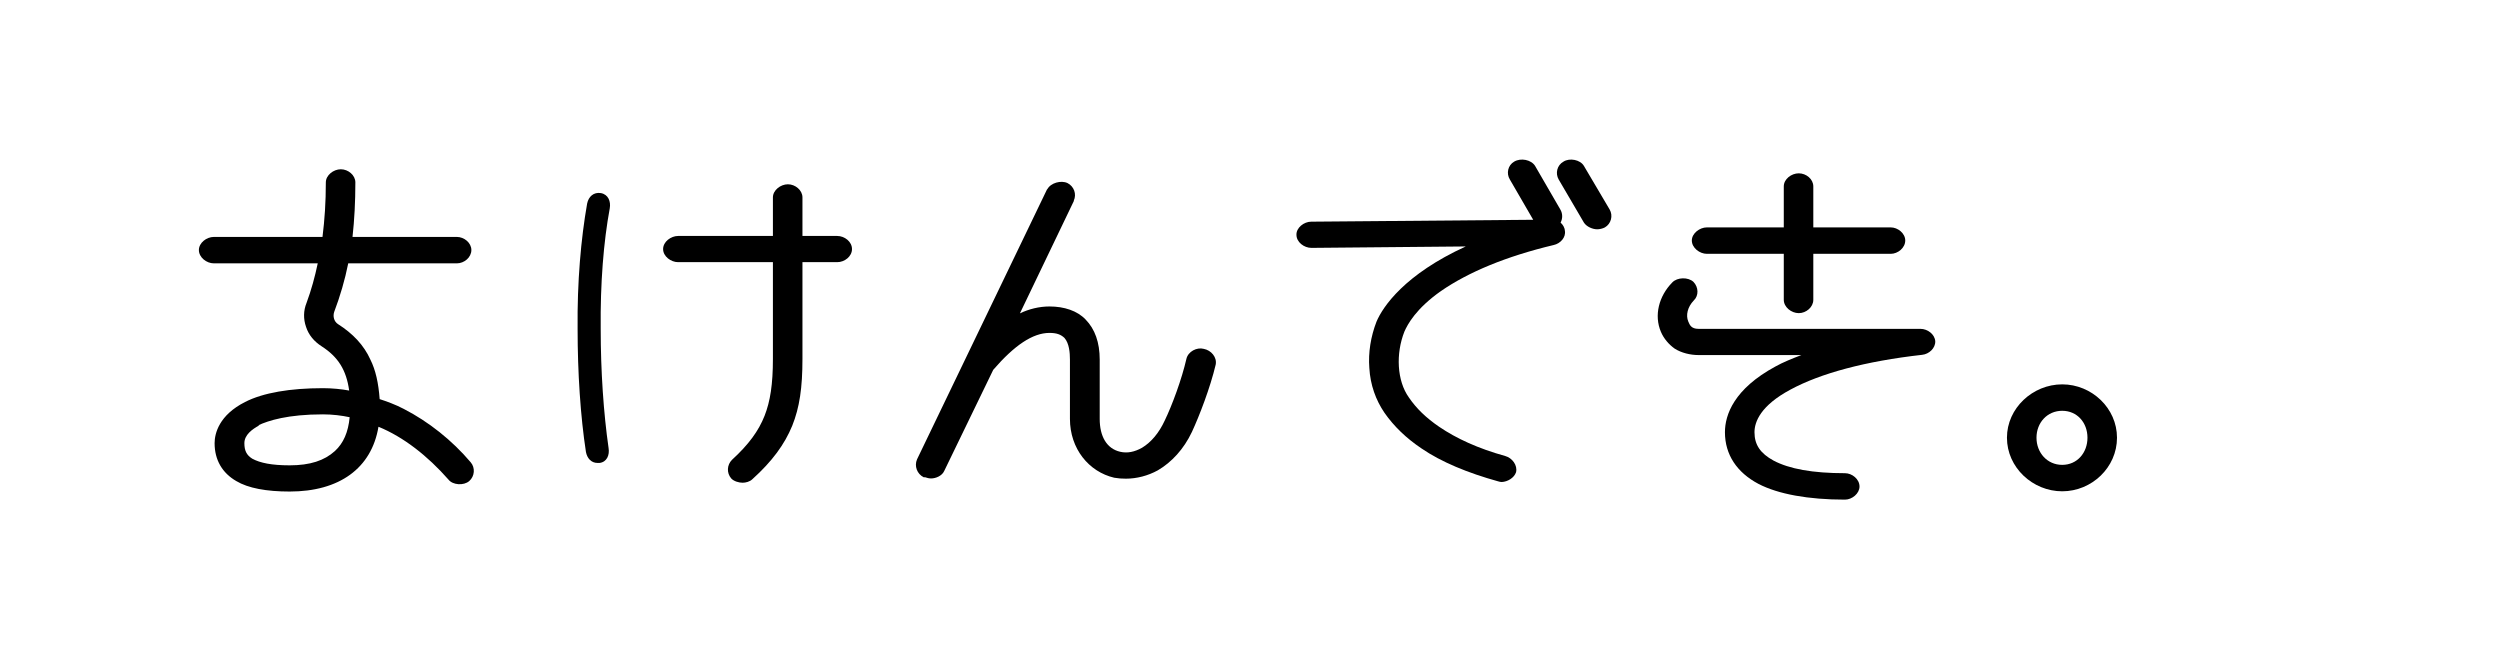 <?xml version="1.0" encoding="UTF-8"?>
<svg xmlns="http://www.w3.org/2000/svg" xmlns:xlink="http://www.w3.org/1999/xlink" width="164pt" height="44pt" viewBox="0 0 164 44" version="1.1">
<defs>
<g>
<symbol overflow="visible" id="glyph0-0">
<path style="stroke:none;" d="M 21 -20.188 L 3 -20.188 C 2.516 -20.188 2.016 -19.797 2.016 -19.312 L 2.016 1.078 C 2.016 1.562 2.516 1.938 3 1.938 L 21 1.938 C 21.484 1.938 21.953 1.562 21.953 1.078 L 21.953 -19.312 C 21.953 -19.797 21.484 -20.188 21 -20.188 Z M 4.922 -18.453 L 18.984 -18.453 L 12 -10.484 L 4.984 -18.453 Z M 3.766 -17.047 L 10.75 -9.125 L 3.953 -1.391 L 3.953 -16.828 Z M 13.219 -9.125 L 20.016 -16.828 L 20.016 -1.391 Z M 11.906 -7.828 L 18.984 0.219 L 4.984 0.219 L 12 -7.734 Z M 11.906 -7.828 "/>
</symbol>
<symbol overflow="visible" id="glyph0-1">
<path style="stroke:none;" d="M 20.875 -0.797 C 19.656 -2.234 18.125 -3.453 16.484 -4.297 C 15.953 -4.578 15.344 -4.797 14.906 -4.938 C 14.828 -6 14.641 -6.844 14.297 -7.531 C 13.875 -8.469 13.156 -9.234 12.172 -9.859 C 11.906 -10.031 11.828 -10.375 11.922 -10.656 C 12.312 -11.688 12.625 -12.75 12.844 -13.844 L 19.969 -13.844 C 20.453 -13.844 20.922 -14.234 20.922 -14.719 C 20.922 -15.188 20.453 -15.578 19.969 -15.578 L 13.125 -15.578 C 13.25 -16.703 13.312 -17.875 13.312 -19.156 C 13.312 -19.625 12.844 -20.016 12.359 -20.016 C 11.875 -20.016 11.375 -19.625 11.375 -19.156 C 11.375 -17.859 11.297 -16.703 11.156 -15.578 L 4.031 -15.578 C 3.547 -15.578 3.047 -15.188 3.047 -14.719 C 3.047 -14.234 3.547 -13.844 4.031 -13.844 L 10.844 -13.844 C 10.656 -12.953 10.422 -12.094 10.109 -11.25 C 9.906 -10.75 9.891 -10.203 10.078 -9.672 C 10.25 -9.141 10.609 -8.719 11.094 -8.406 C 12.188 -7.703 12.719 -6.844 12.906 -5.5 C 12.406 -5.594 11.781 -5.656 11.188 -5.656 C 9.047 -5.656 7.266 -5.359 6.078 -4.75 C 4.375 -3.891 4.078 -2.688 4.078 -2.047 C 4.078 -0.953 4.578 -0.094 5.5 0.438 C 6.281 0.906 7.484 1.125 9 1.125 C 12.266 1.125 14.375 -0.406 14.828 -3.125 C 16.469 -2.453 18.047 -1.219 19.422 0.344 C 19.703 0.703 20.422 0.75 20.781 0.438 C 21.141 0.125 21.188 -0.438 20.875 -0.797 Z M 11.969 -1.531 C 11.281 -0.906 10.344 -0.594 9 -0.594 C 7.828 -0.594 7.062 -0.75 6.547 -1.031 C 6.172 -1.266 6.031 -1.562 6.031 -2.047 C 6.031 -2.594 6.547 -2.969 7.016 -3.219 L 6.938 -3.219 C 7.609 -3.531 8.875 -3.938 11.188 -3.938 C 11.812 -3.938 12.438 -3.859 12.938 -3.75 C 12.844 -2.766 12.531 -2.047 11.969 -1.531 Z M 11.969 -1.531 "/>
</symbol>
<symbol overflow="visible" id="glyph0-2">
<path style="stroke:none;" d="M 20.922 -15.641 L 18.641 -15.641 L 18.641 -18.172 C 18.641 -18.641 18.172 -19.031 17.688 -19.031 C 17.203 -19.031 16.703 -18.641 16.703 -18.172 L 16.703 -15.641 L 10.484 -15.641 C 10.016 -15.641 9.5 -15.266 9.5 -14.781 C 9.5 -14.297 10.016 -13.922 10.484 -13.922 L 16.703 -13.922 L 16.703 -7.578 C 16.703 -5.922 16.531 -4.797 16.156 -3.844 C 15.766 -2.859 15.125 -1.969 14.016 -0.953 C 13.688 -0.625 13.656 -0.094 13.969 0.266 C 14.141 0.453 14.469 0.547 14.719 0.547 C 14.906 0.547 15.188 0.484 15.359 0.312 C 16.656 -0.859 17.469 -1.969 17.969 -3.188 C 18.453 -4.391 18.641 -5.688 18.641 -7.578 L 18.641 -13.922 L 20.922 -13.922 C 21.406 -13.922 21.891 -14.297 21.891 -14.781 C 21.891 -15.266 21.406 -15.641 20.922 -15.641 Z M 5.203 -0.75 C 4.781 -0.75 4.516 -1.062 4.438 -1.469 C 4.078 -3.812 3.891 -6.672 3.891 -9.547 C 3.859 -12.625 4.109 -15.453 4.516 -17.766 C 4.609 -18.219 4.938 -18.531 5.422 -18.453 C 5.906 -18.359 6.078 -17.906 6 -17.453 C 5.594 -15.266 5.375 -12.531 5.406 -9.547 C 5.406 -6.766 5.594 -4.016 5.922 -1.734 C 6 -1.266 5.812 -0.812 5.328 -0.75 Z M 5.203 -0.75 "/>
</symbol>
<symbol overflow="visible" id="glyph0-3">
<path style="stroke:none;" d="M 3.078 0.266 C 3.391 0.266 3.797 0.094 3.938 -0.219 L 7.156 -6.859 C 8.547 -8.469 9.75 -9.281 10.844 -9.281 C 11.328 -9.281 11.594 -9.172 11.828 -8.953 C 12.141 -8.594 12.188 -7.984 12.188 -7.531 L 12.188 -3.641 C 12.188 -1.688 13.422 -0.172 15.094 0.219 C 15.359 0.266 15.594 0.281 15.859 0.281 C 16.562 0.281 17.297 0.094 17.953 -0.266 C 18.859 -0.797 19.656 -1.656 20.188 -2.781 C 20.688 -3.859 21.391 -5.688 21.75 -7.203 C 21.844 -7.688 21.453 -8.141 20.969 -8.234 C 20.516 -8.359 19.938 -8.062 19.828 -7.578 C 19.531 -6.266 18.891 -4.531 18.406 -3.531 C 18.031 -2.719 17.516 -2.109 16.922 -1.75 C 16.422 -1.469 15.953 -1.375 15.484 -1.484 C 14.594 -1.688 14.141 -2.5 14.141 -3.641 L 14.141 -7.531 C 14.141 -8.656 13.828 -9.531 13.219 -10.156 C 12.672 -10.734 11.812 -11.016 10.844 -11.016 C 10.172 -11.016 9.484 -10.844 8.906 -10.562 L 12.453 -17.953 L 12.438 -17.953 C 12.641 -18.391 12.453 -18.891 12.031 -19.109 C 11.609 -19.312 10.922 -19.125 10.703 -18.703 L 10.688 -18.703 L 2.156 -0.984 C 1.969 -0.547 2.156 -0.031 2.594 0.188 L 2.688 0.188 C 2.812 0.234 2.953 0.266 3.078 0.266 Z M 3.078 0.266 "/>
</symbol>
<symbol overflow="visible" id="glyph0-4">
<path style="stroke:none;" d="M 20.375 -16.516 C 20.516 -16.781 20.516 -17.109 20.359 -17.375 L 18.703 -20.234 C 18.453 -20.641 17.766 -20.781 17.328 -20.516 C 16.922 -20.281 16.797 -19.75 17.047 -19.344 L 18.578 -16.703 L 4.016 -16.578 C 3.531 -16.578 3.031 -16.172 3.047 -15.719 C 3.047 -15.234 3.547 -14.859 4.031 -14.859 L 14.156 -14.953 C 10.156 -13.125 8.719 -11.016 8.297 -10.016 C 7.922 -9.047 7.75 -7.984 7.828 -6.984 C 7.891 -5.875 8.25 -4.875 8.828 -4.031 C 9.453 -3.141 10.25 -2.375 11.25 -1.703 C 12.547 -0.812 14.297 -0.094 16.266 0.453 C 16.375 0.484 16.438 0.5 16.516 0.5 C 16.891 0.484 17.328 0.234 17.453 -0.141 C 17.562 -0.594 17.203 -1.078 16.75 -1.203 C 14.953 -1.703 13.531 -2.359 12.406 -3.125 C 11.562 -3.703 10.922 -4.312 10.422 -5.047 C 10.031 -5.594 9.812 -6.312 9.766 -7.078 C 9.719 -7.844 9.844 -8.641 10.125 -9.359 C 10.344 -9.859 10.891 -10.875 12.531 -12.031 C 14.328 -13.266 16.781 -14.297 19.922 -15.047 C 20.359 -15.141 20.734 -15.547 20.656 -15.984 C 20.641 -16.203 20.516 -16.391 20.375 -16.516 Z M 23.594 -17.375 L 21.906 -20.234 C 21.672 -20.641 20.969 -20.781 20.562 -20.516 C 20.141 -20.281 20.016 -19.75 20.25 -19.344 L 21.906 -16.516 C 22.078 -16.25 22.469 -16.078 22.781 -16.078 C 22.922 -16.078 23.141 -16.125 23.281 -16.203 C 23.688 -16.438 23.828 -16.969 23.594 -17.375 Z M 23.594 -17.375 "/>
</symbol>
<symbol overflow="visible" id="glyph0-5">
<path style="stroke:none;" d="M 5.969 -14.469 L 11.016 -14.469 L 11.016 -11.453 C 11.016 -10.969 11.516 -10.578 12 -10.578 C 12.484 -10.578 12.953 -10.969 12.953 -11.453 L 12.953 -14.469 L 18.031 -14.469 C 18.5 -14.469 18.984 -14.859 18.984 -15.344 C 18.984 -15.812 18.5 -16.203 18.031 -16.203 L 12.953 -16.203 L 12.953 -18.891 C 12.953 -19.375 12.484 -19.75 12 -19.75 C 11.516 -19.75 11.016 -19.375 11.016 -18.891 L 11.016 -16.203 L 5.969 -16.203 C 5.5 -16.203 4.984 -15.812 4.984 -15.344 C 4.984 -14.859 5.5 -14.469 5.969 -14.469 Z M 20.953 -8.734 C 20.922 -9.188 20.453 -9.547 19.984 -9.547 L 5.422 -9.547 C 4.938 -9.547 4.844 -9.812 4.75 -10.031 C 4.578 -10.438 4.703 -10.984 5.109 -11.406 C 5.453 -11.734 5.422 -12.281 5.094 -12.625 C 4.75 -12.953 4.031 -12.938 3.703 -12.594 C 2.812 -11.688 2.5 -10.422 2.953 -9.359 C 3.141 -8.906 3.484 -8.516 3.859 -8.25 C 4.297 -7.969 4.891 -7.828 5.422 -7.828 L 12.172 -7.828 C 11.594 -7.609 10.938 -7.344 10.469 -7.078 C 7.75 -5.609 7.156 -3.906 7.156 -2.766 C 7.156 -1.297 7.938 -0.125 9.359 0.625 C 10.656 1.297 12.625 1.656 15.031 1.656 C 15.5 1.656 15.984 1.25 15.984 0.797 C 15.984 0.312 15.5 -0.078 15.031 -0.078 C 12.906 -0.078 11.375 -0.359 10.344 -0.906 C 9.484 -1.375 9.094 -1.938 9.094 -2.766 C 9.094 -3.453 9.5 -4.516 11.453 -5.562 C 13.422 -6.625 16.344 -7.422 20.094 -7.844 C 20.547 -7.891 20.969 -8.281 20.953 -8.734 Z M 20.953 -8.734 "/>
</symbol>
<symbol overflow="visible" id="glyph0-6">
<path style="stroke:none;" d="M 5.281 1.109 C 3.344 1.109 1.656 -0.453 1.656 -2.406 C 1.656 -4.344 3.344 -5.906 5.281 -5.906 C 7.219 -5.906 8.875 -4.344 8.875 -2.406 C 8.875 -0.453 7.219 1.109 5.281 1.109 Z M 5.281 -4.172 C 4.297 -4.172 3.594 -3.391 3.594 -2.406 C 3.594 -1.422 4.297 -0.625 5.281 -0.625 C 6.266 -0.625 6.938 -1.422 6.938 -2.406 C 6.938 -3.391 6.266 -4.172 5.281 -4.172 Z M 5.281 -4.172 "/>
</symbol>
</g>
</defs>
<g id="surface5">
<g style="fill:rgb(0%,0%,0%);fill-opacity:1;">
  <use xlink:href="#glyph0-1" x="10" y="31.12"/>
  <use xlink:href="#glyph0-2" x="34" y="31.12"/>
  <use xlink:href="#glyph0-3" x="58" y="31.12"/>
  <use xlink:href="#glyph0-4" x="82" y="31.12"/>
  <use xlink:href="#glyph0-5" x="106" y="31.12"/>
  <use xlink:href="#glyph0-6" x="130" y="31.12"/>
</g>
</g>
</svg>
